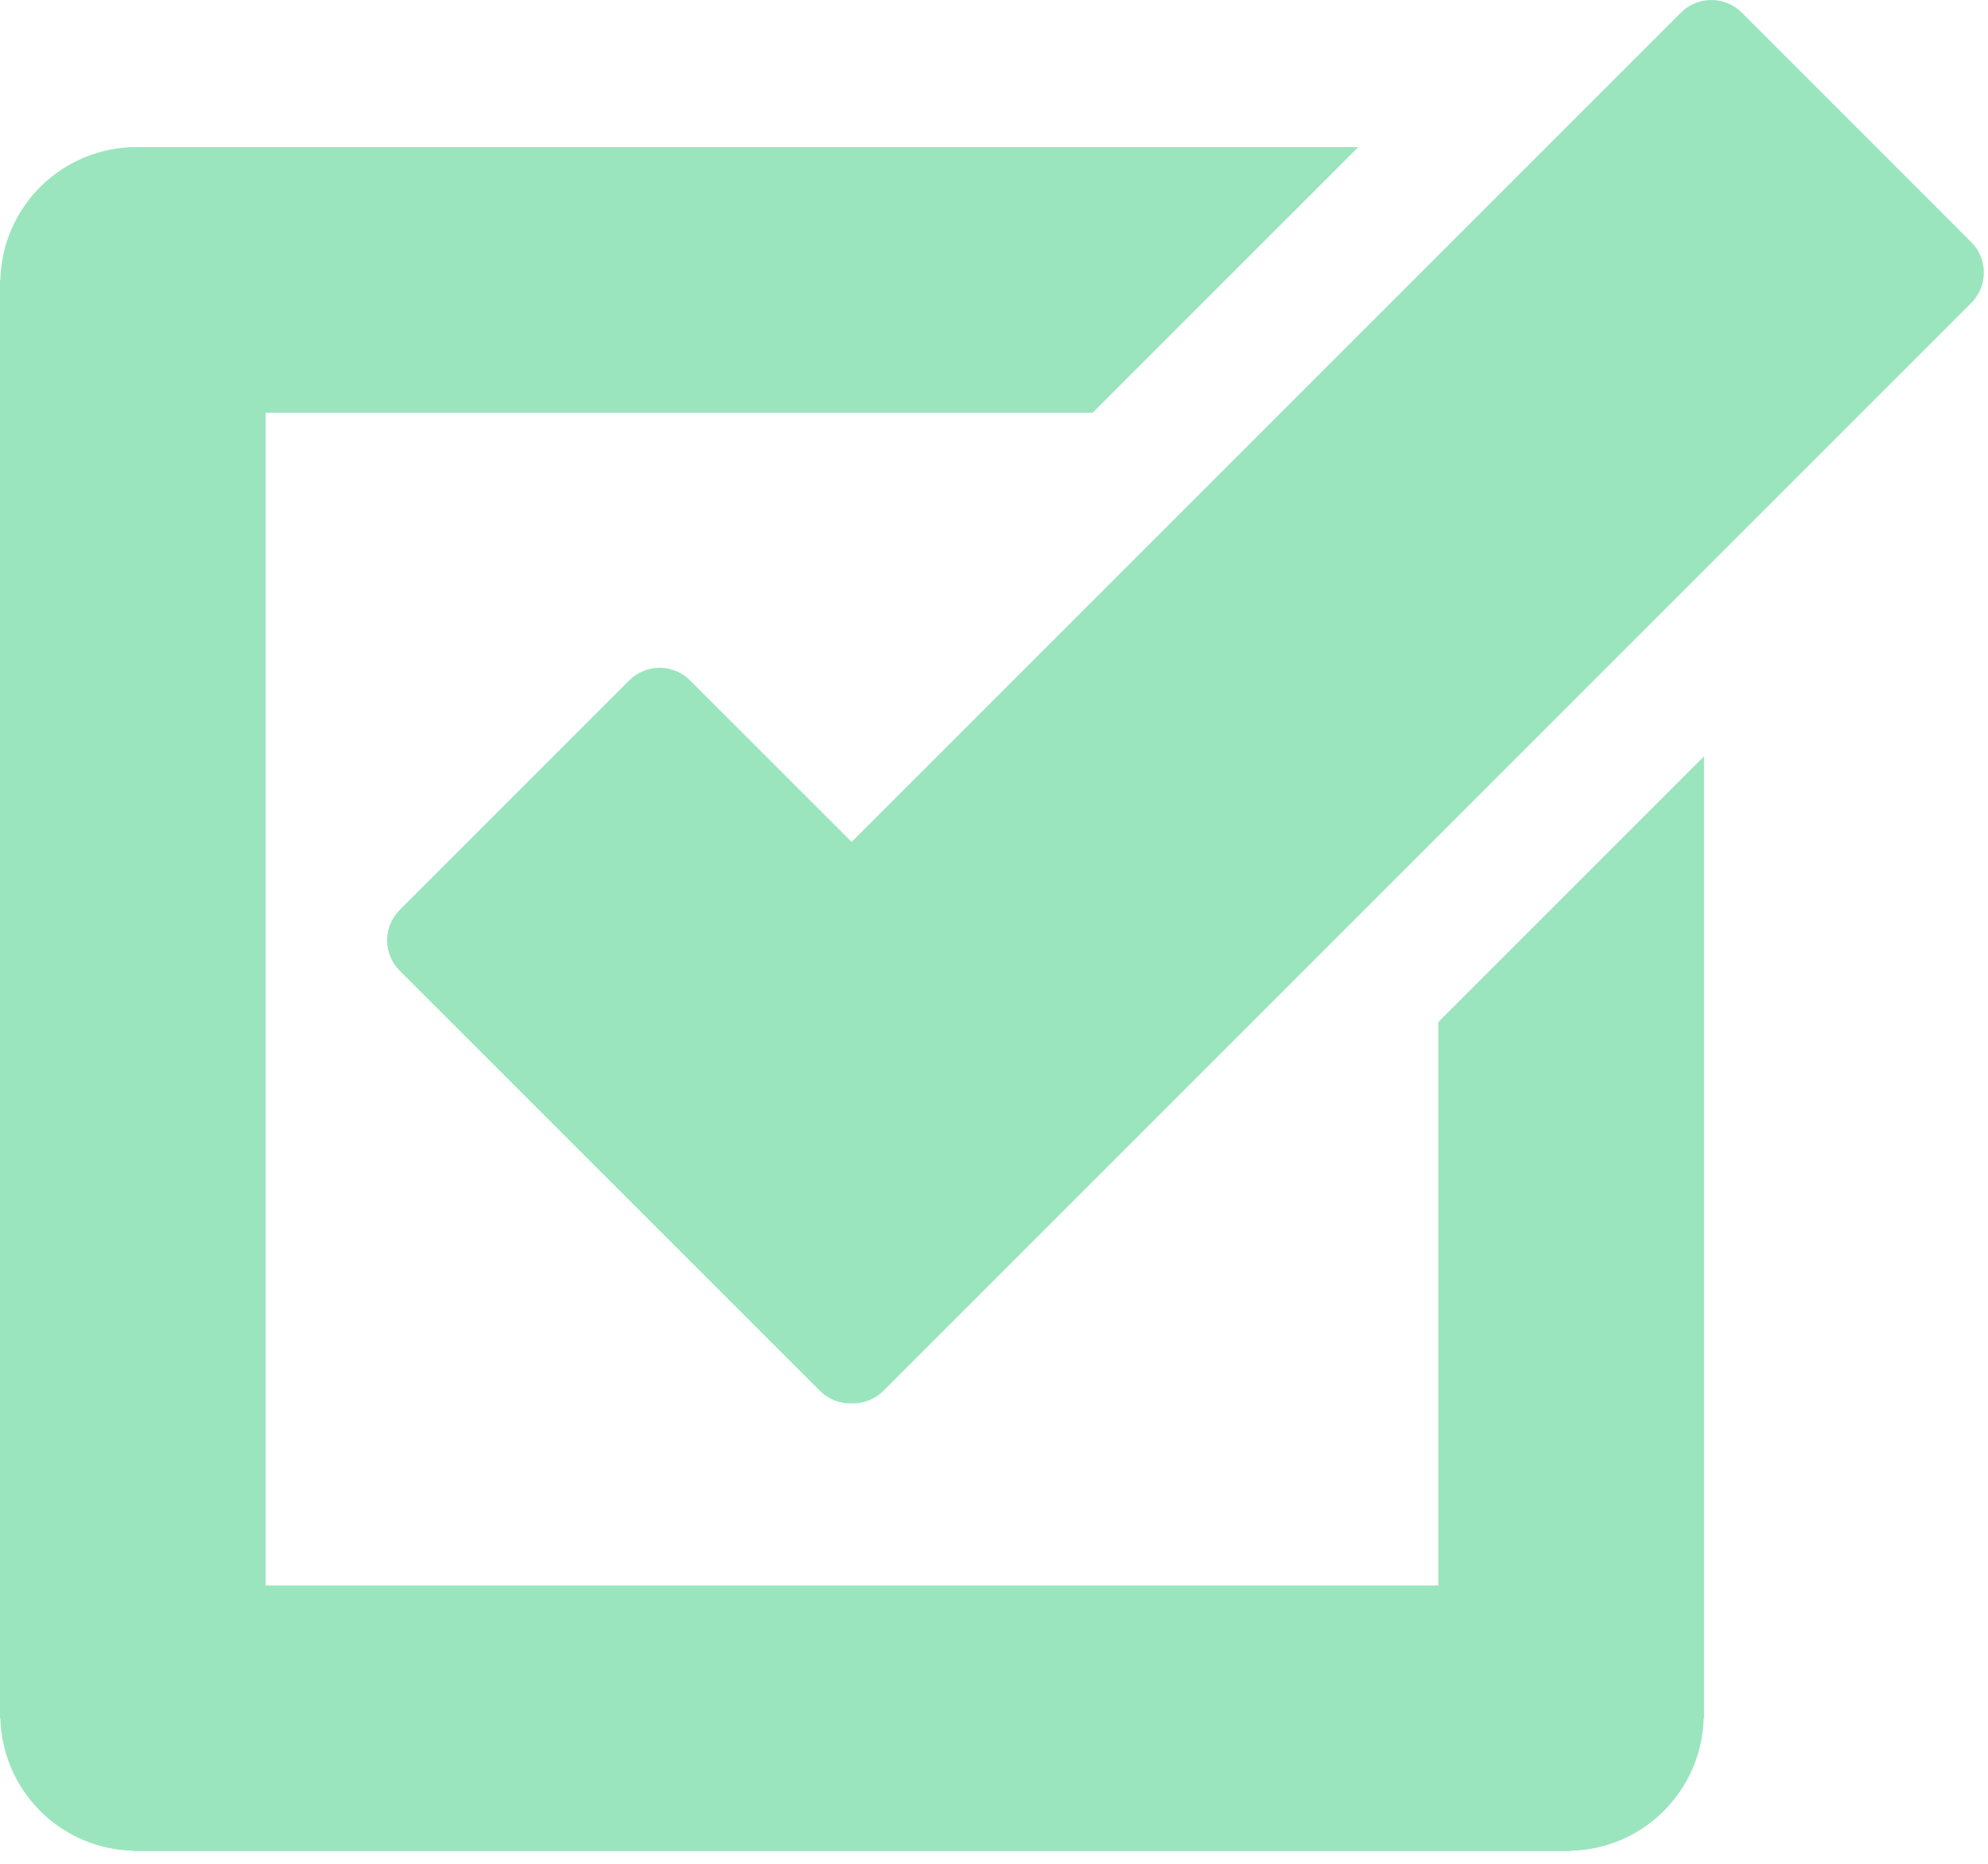 <svg width="112" height="105" viewBox="0 0 112 105" fill="none" xmlns="http://www.w3.org/2000/svg">
<path d="M111.057 13.641L98.127 0.708C97.672 0.255 97.057 0 96.415 0C95.773 0 95.158 0.255 94.704 0.708L47.98 47.432L38.875 38.33C38.421 37.876 37.806 37.621 37.164 37.621C36.522 37.621 35.906 37.876 35.452 38.33L22.519 51.263C22.294 51.487 22.115 51.754 21.993 52.047C21.871 52.341 21.809 52.656 21.809 52.974C21.809 53.292 21.871 53.607 21.993 53.901C22.115 54.194 22.294 54.461 22.519 54.686L46.192 78.353C46.645 78.806 47.26 79.062 47.904 79.062C47.932 79.062 47.959 79.047 47.988 79.047C48.012 79.047 48.037 79.061 48.063 79.061C48.381 79.061 48.695 78.998 48.989 78.876C49.283 78.755 49.55 78.576 49.774 78.351L111.057 17.066C112.002 16.118 112.002 14.586 111.057 13.641Z" fill="#9AE5BD"/>
<path d="M81.033 57.579V89.318H14.967V23.252H61.557L76.525 8.285H7.79V8.295C7.755 8.295 7.723 8.285 7.688 8.285C5.683 8.286 3.759 9.071 2.325 10.473C0.892 11.874 0.064 13.781 0.018 15.785H0V96.785H0.02C0.067 98.754 0.87 100.629 2.263 102.022C3.656 103.415 5.531 104.218 7.5 104.265V104.285H88.5V104.265C90.469 104.218 92.345 103.415 93.738 102.022C95.13 100.629 95.934 98.754 95.981 96.785H96V42.612L81.033 57.579Z" fill="#9AE5BD"/>
</svg>
